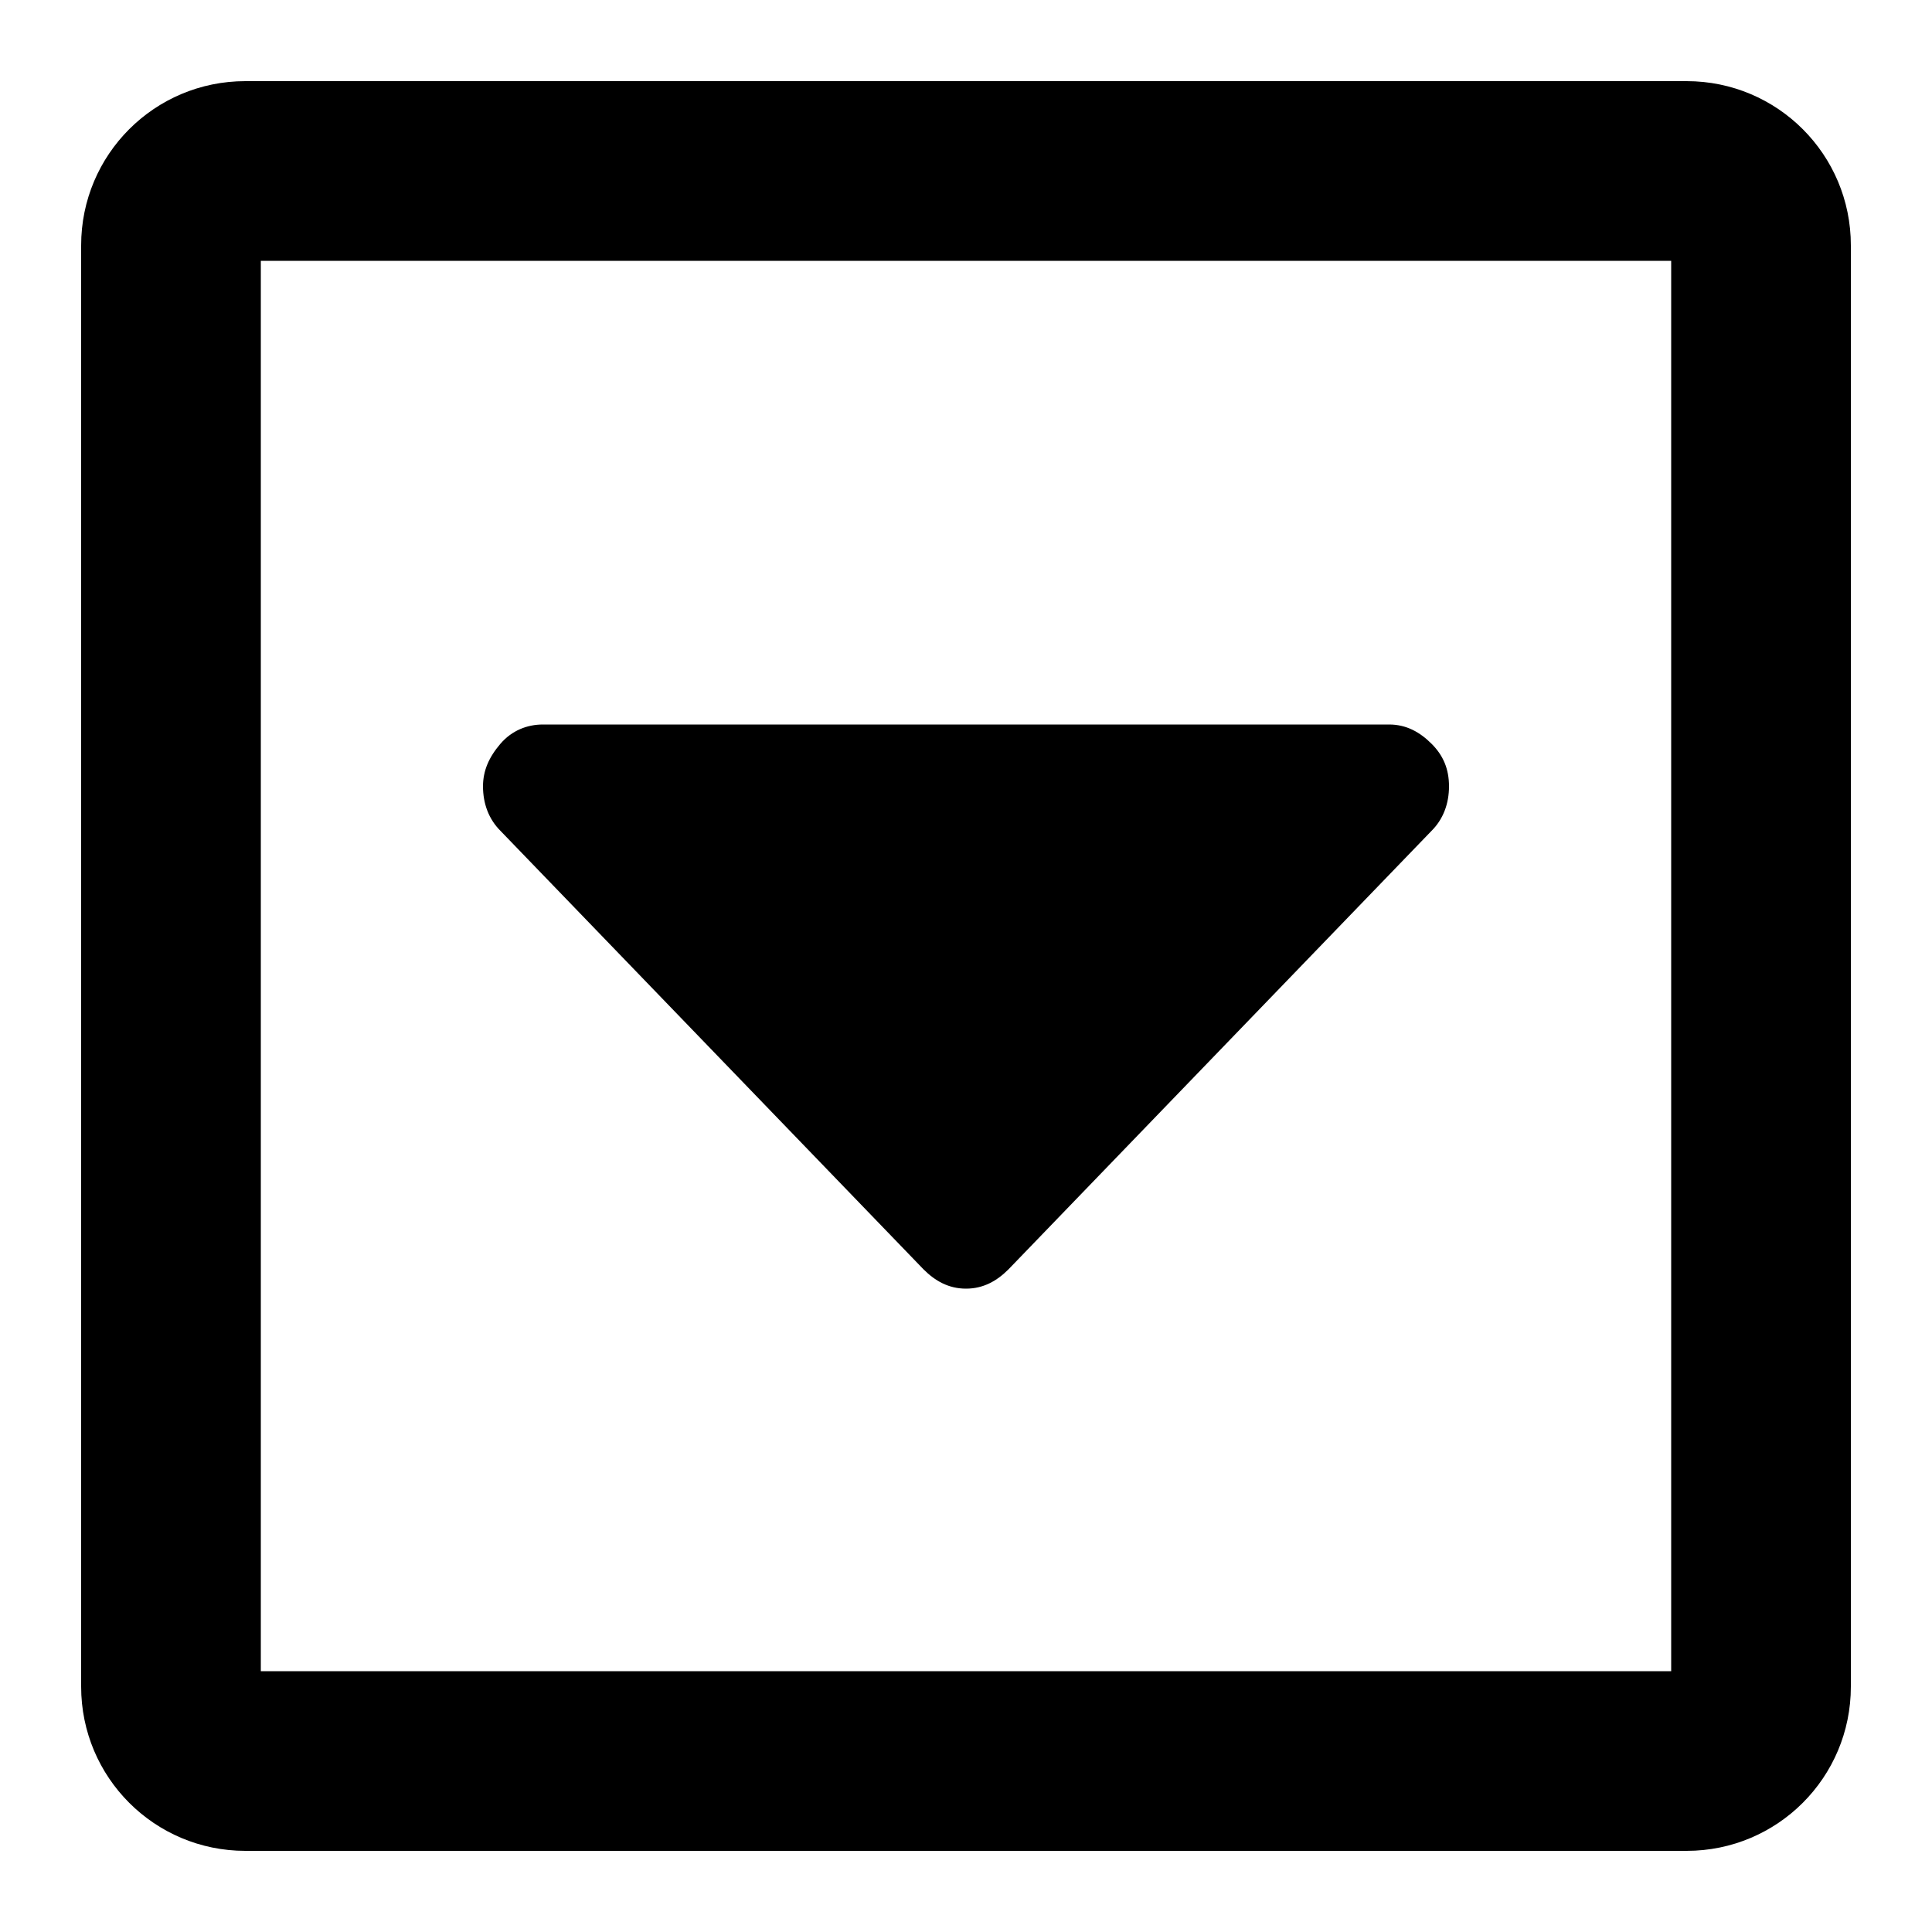  <svg version="1.1" xmlns="http://www.w3.org/2000/svg" width="32" height="32" viewBox="0 0 32 32">  <path d="M27.68 4.32v23.36h-23.36v-23.36h23.36zM27.936 1.344h-23.872c-1.504 0-2.72 1.216-2.72 2.72v23.872c0 1.504 1.216 2.72 2.72 2.72h23.872c1.504 0 2.72-1.216 2.72-2.72v-23.872c0-1.504-1.216-2.72-2.72-2.72zM8 13.024c0 0.288 0.096 0.544 0.288 0.736l7.008 7.264c0.192 0.192 0.416 0.32 0.704 0.32s0.512-0.128 0.704-0.32l7.008-7.264c0.192-0.192 0.288-0.448 0.288-0.736s-0.096-0.512-0.288-0.704-0.416-0.32-0.704-0.32h-14.016c-0.256 0-0.512 0.096-0.704 0.32s-0.288 0.448-0.288 0.704z"></path> </svg> 